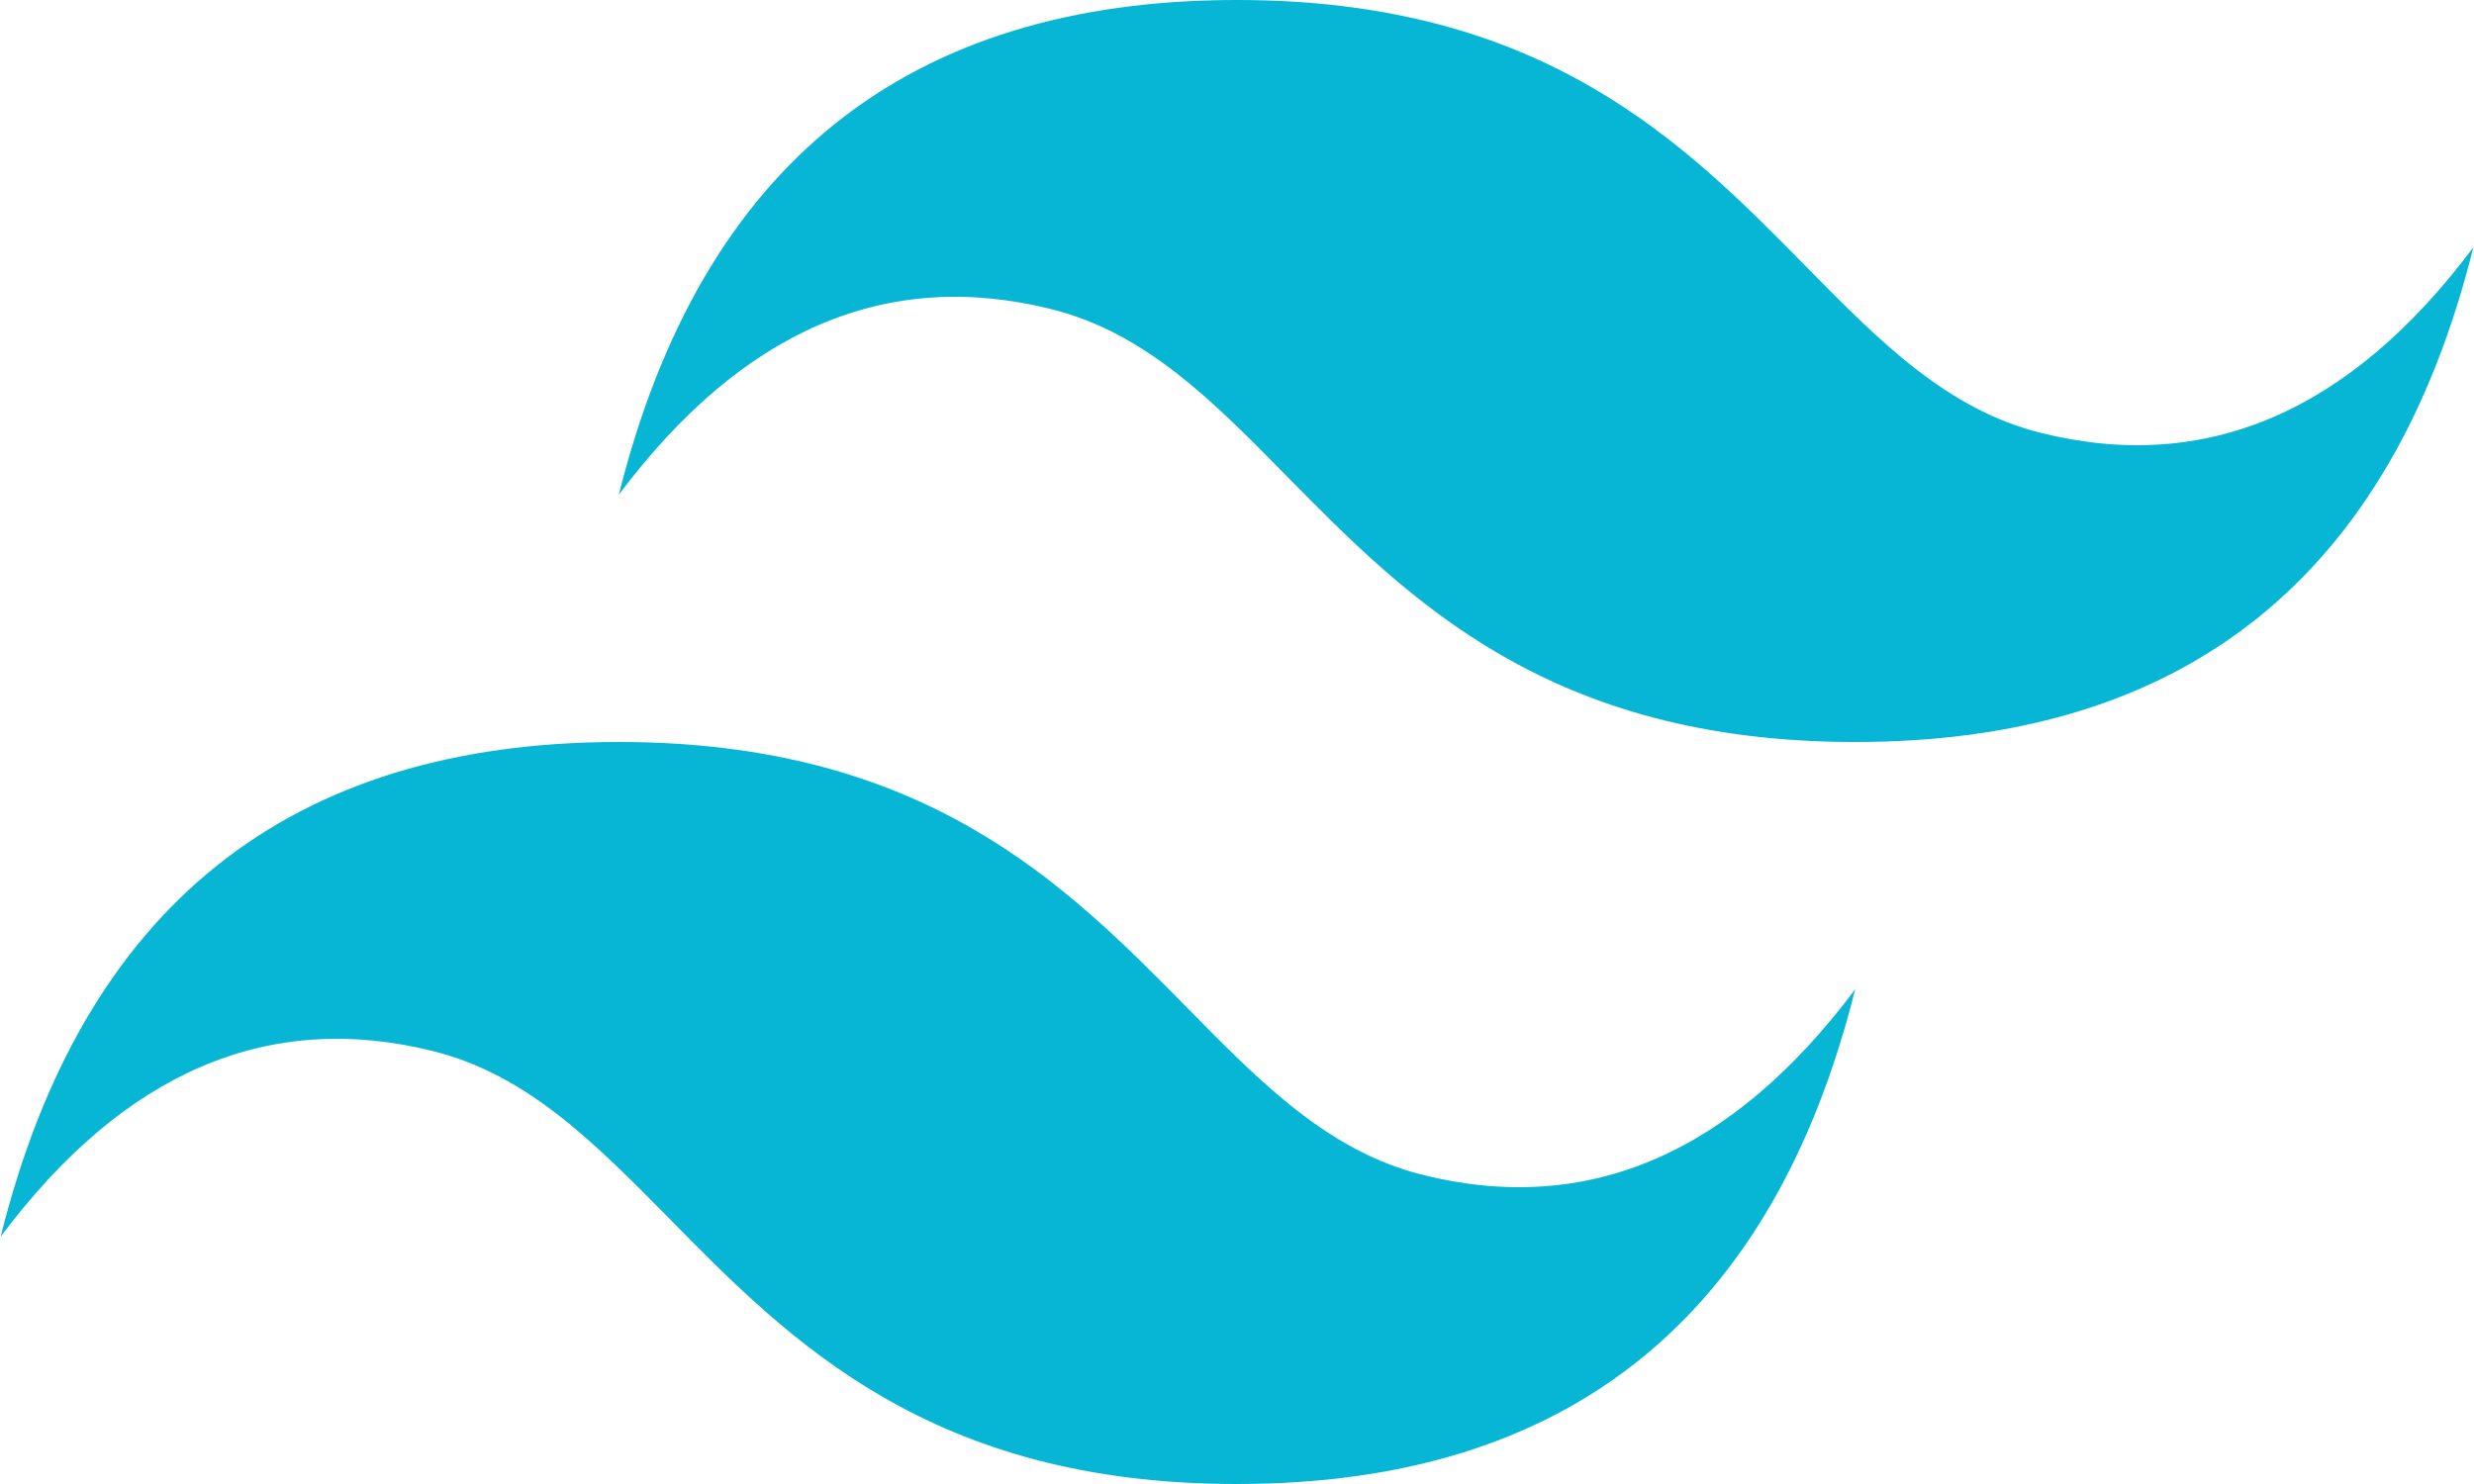 <?xml version="1.0" encoding="UTF-8"?>
<svg xmlns="http://www.w3.org/2000/svg" xmlns:xlink="http://www.w3.org/1999/xlink" width="30px" height="18px" viewBox="0 0 30 18" version="1.1">
<g id="surface1">
<path style=" stroke:none;fill-rule:nonzero;fill:rgb(2.353%,71.373%,83.137%);fill-opacity:1;" d="M 15 0 C 11 0 8.504 2 7.504 6 C 9.004 4 10.75 3.25 12.75 3.75 C 13.891 4.035 14.707 4.863 15.609 5.781 C 17.078 7.273 18.781 9 22.496 9 C 26.496 9 28.996 7 29.992 3 C 28.496 5 26.746 5.75 24.746 5.25 C 23.605 4.965 22.789 4.137 21.887 3.219 C 20.418 1.727 18.715 0 15 0 Z M 7.504 9 C 3.504 9 1.004 11 0.008 15 C 1.504 13 3.254 12.25 5.254 12.75 C 6.395 13.035 7.211 13.863 8.113 14.777 C 9.582 16.273 11.285 18 15 18 C 19 18 21.496 16 22.496 12 C 20.996 14 19.25 14.75 17.25 14.25 C 16.109 13.965 15.293 13.137 14.391 12.219 C 12.922 10.727 11.219 9 7.504 9 Z M 7.504 9 "/>
</g>
</svg>
